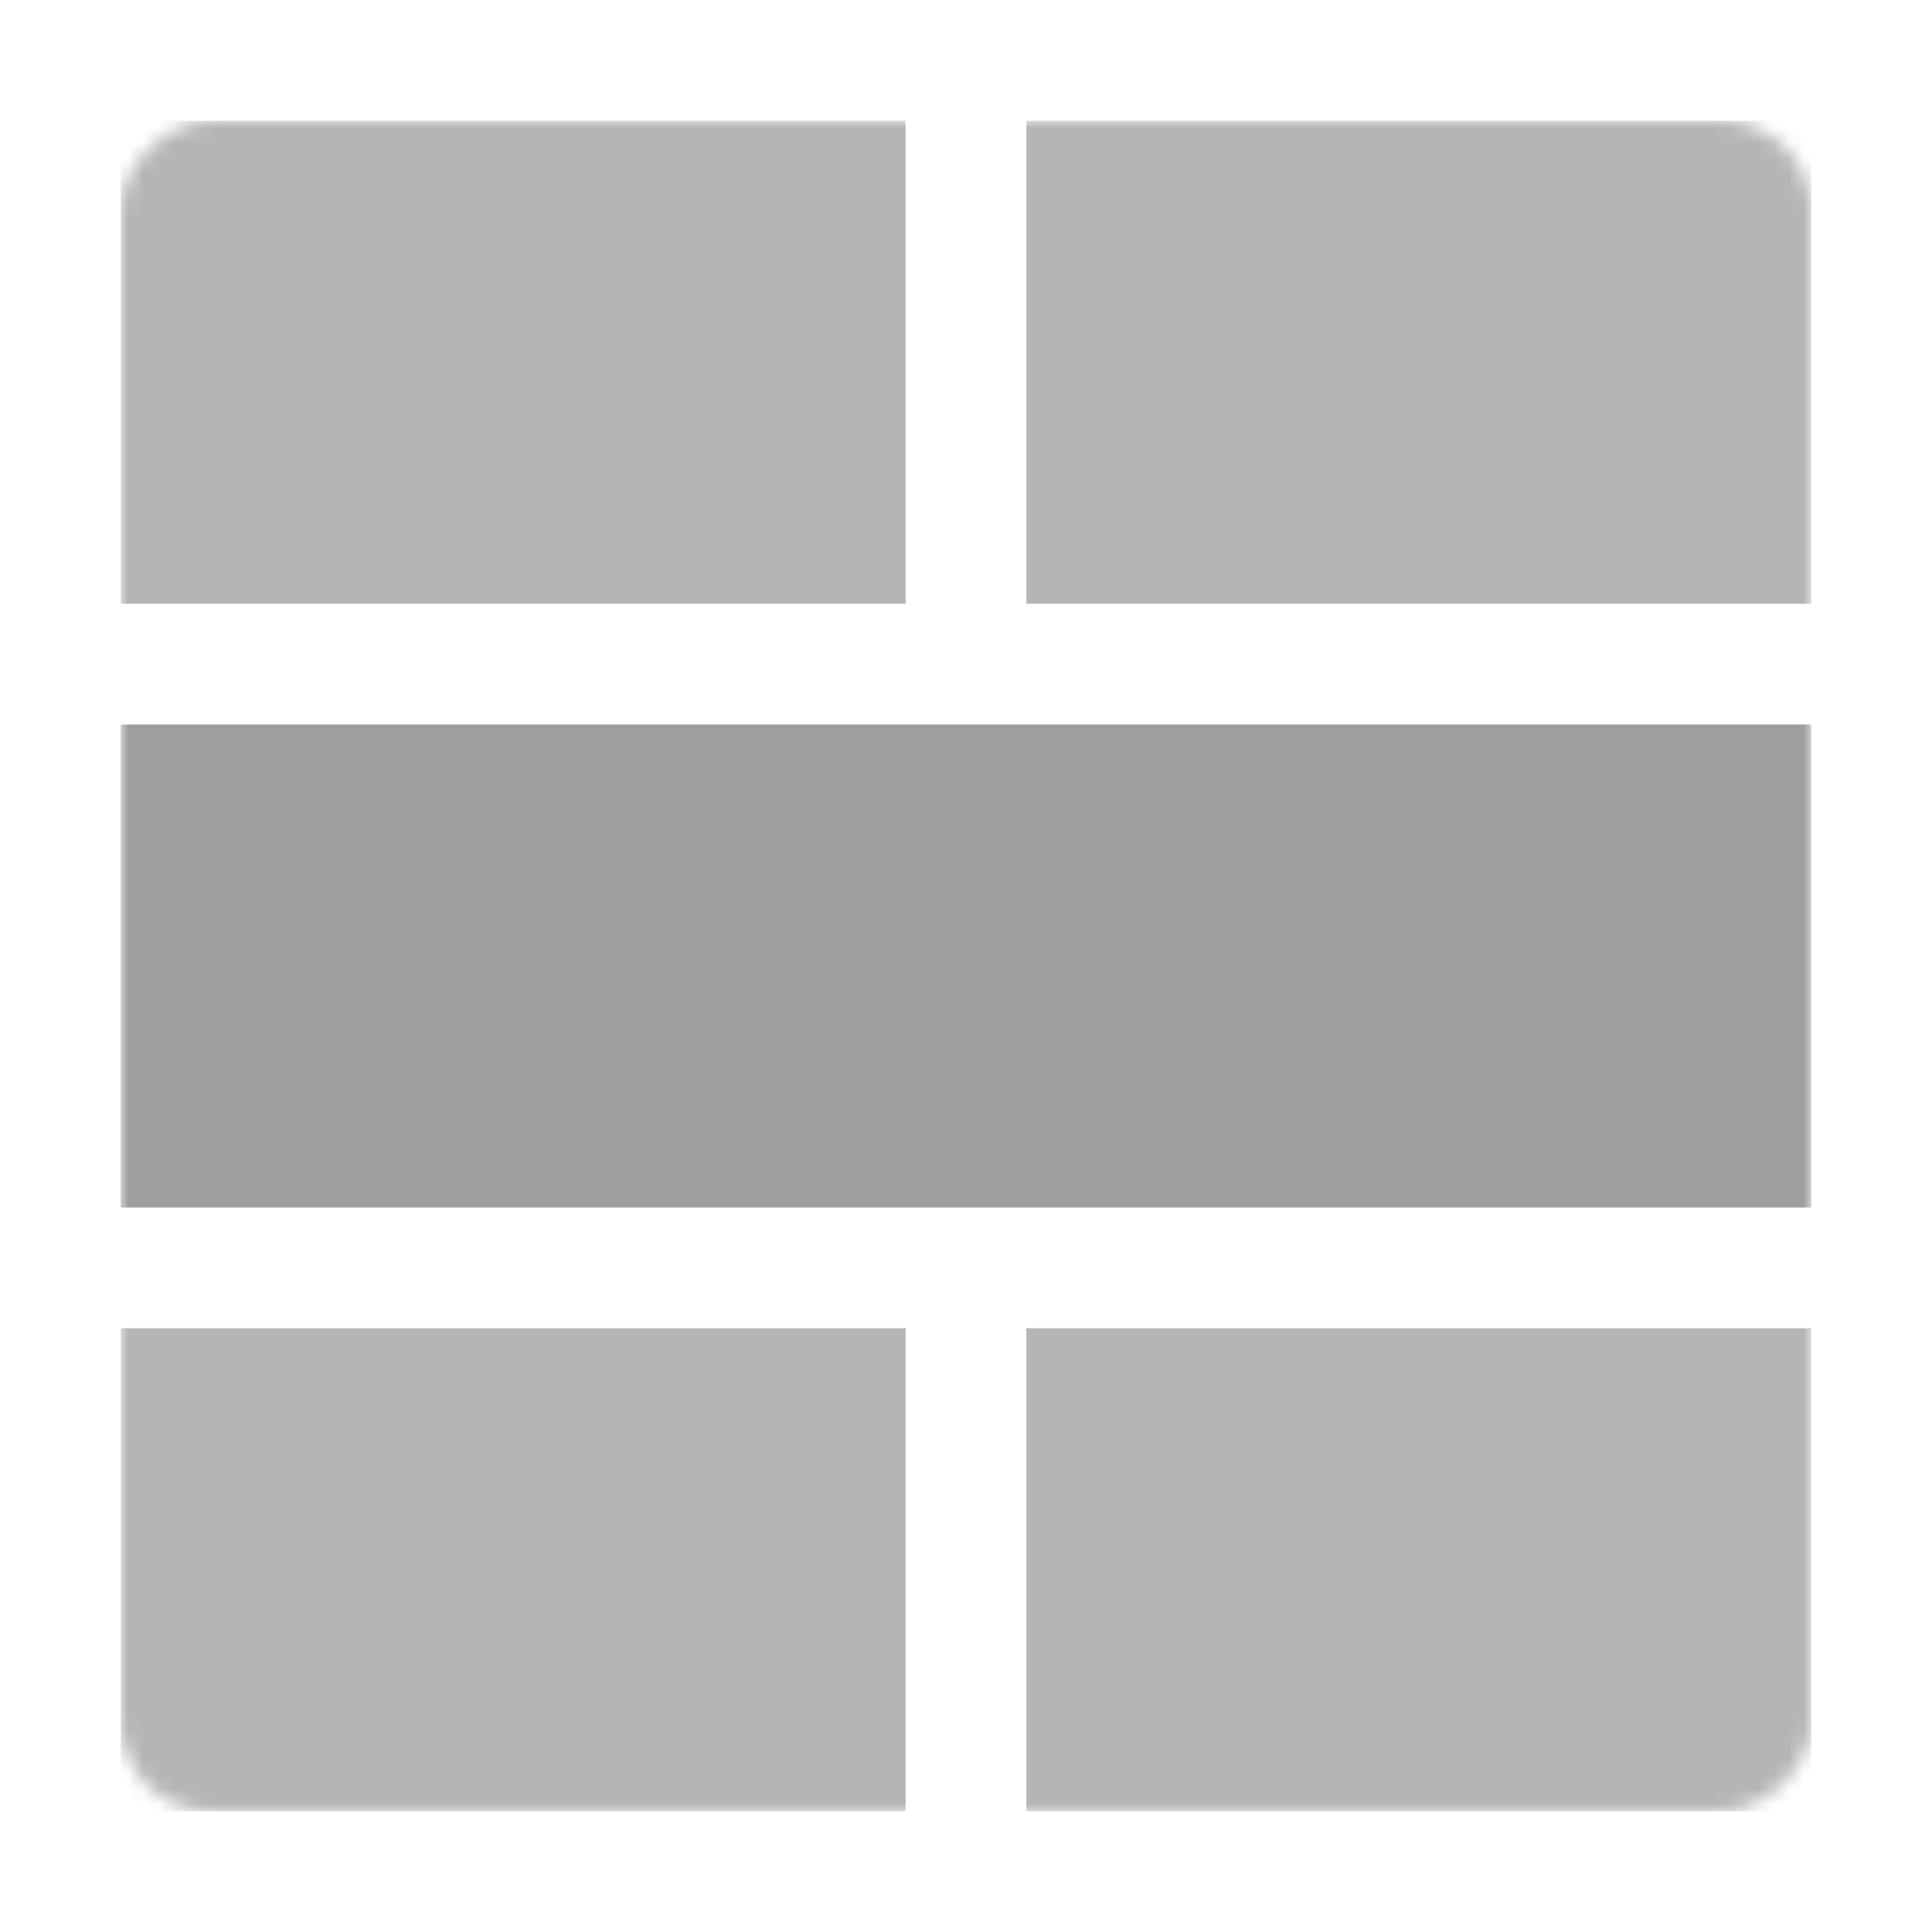 <svg width="128" height="128" viewBox="0 0 128 128" fill="none" xmlns="http://www.w3.org/2000/svg">
<rect width="128" height="128" fill="white"/>
<mask id="mask0_6:19" style="mask-type:alpha" maskUnits="userSpaceOnUse" x="8" y="8" width="112" height="112">
<rect x="8" y="120" width="112" height="112" rx="6" transform="rotate(-90 8 120)" fill="black"/>
</mask>
<g mask="url(#mask0_6:19)">
<rect x="8" y="120" width="32" height="52" transform="rotate(-90 8 120)" fill="#B5B5B5"/>
<rect x="68" y="120" width="32" height="52" transform="rotate(-90 68 120)" fill="#B5B5B5"/>
<rect x="8" y="80" width="32" height="112" transform="rotate(-90 8 80)" fill="#9E9E9E"/>
<rect x="8" y="40" width="32" height="52" transform="rotate(-90 8 40)" fill="#B5B5B5"/>
<rect x="68" y="40" width="32" height="52" transform="rotate(-90 68 40)" fill="#B5B5B5"/>
</g>
</svg>
